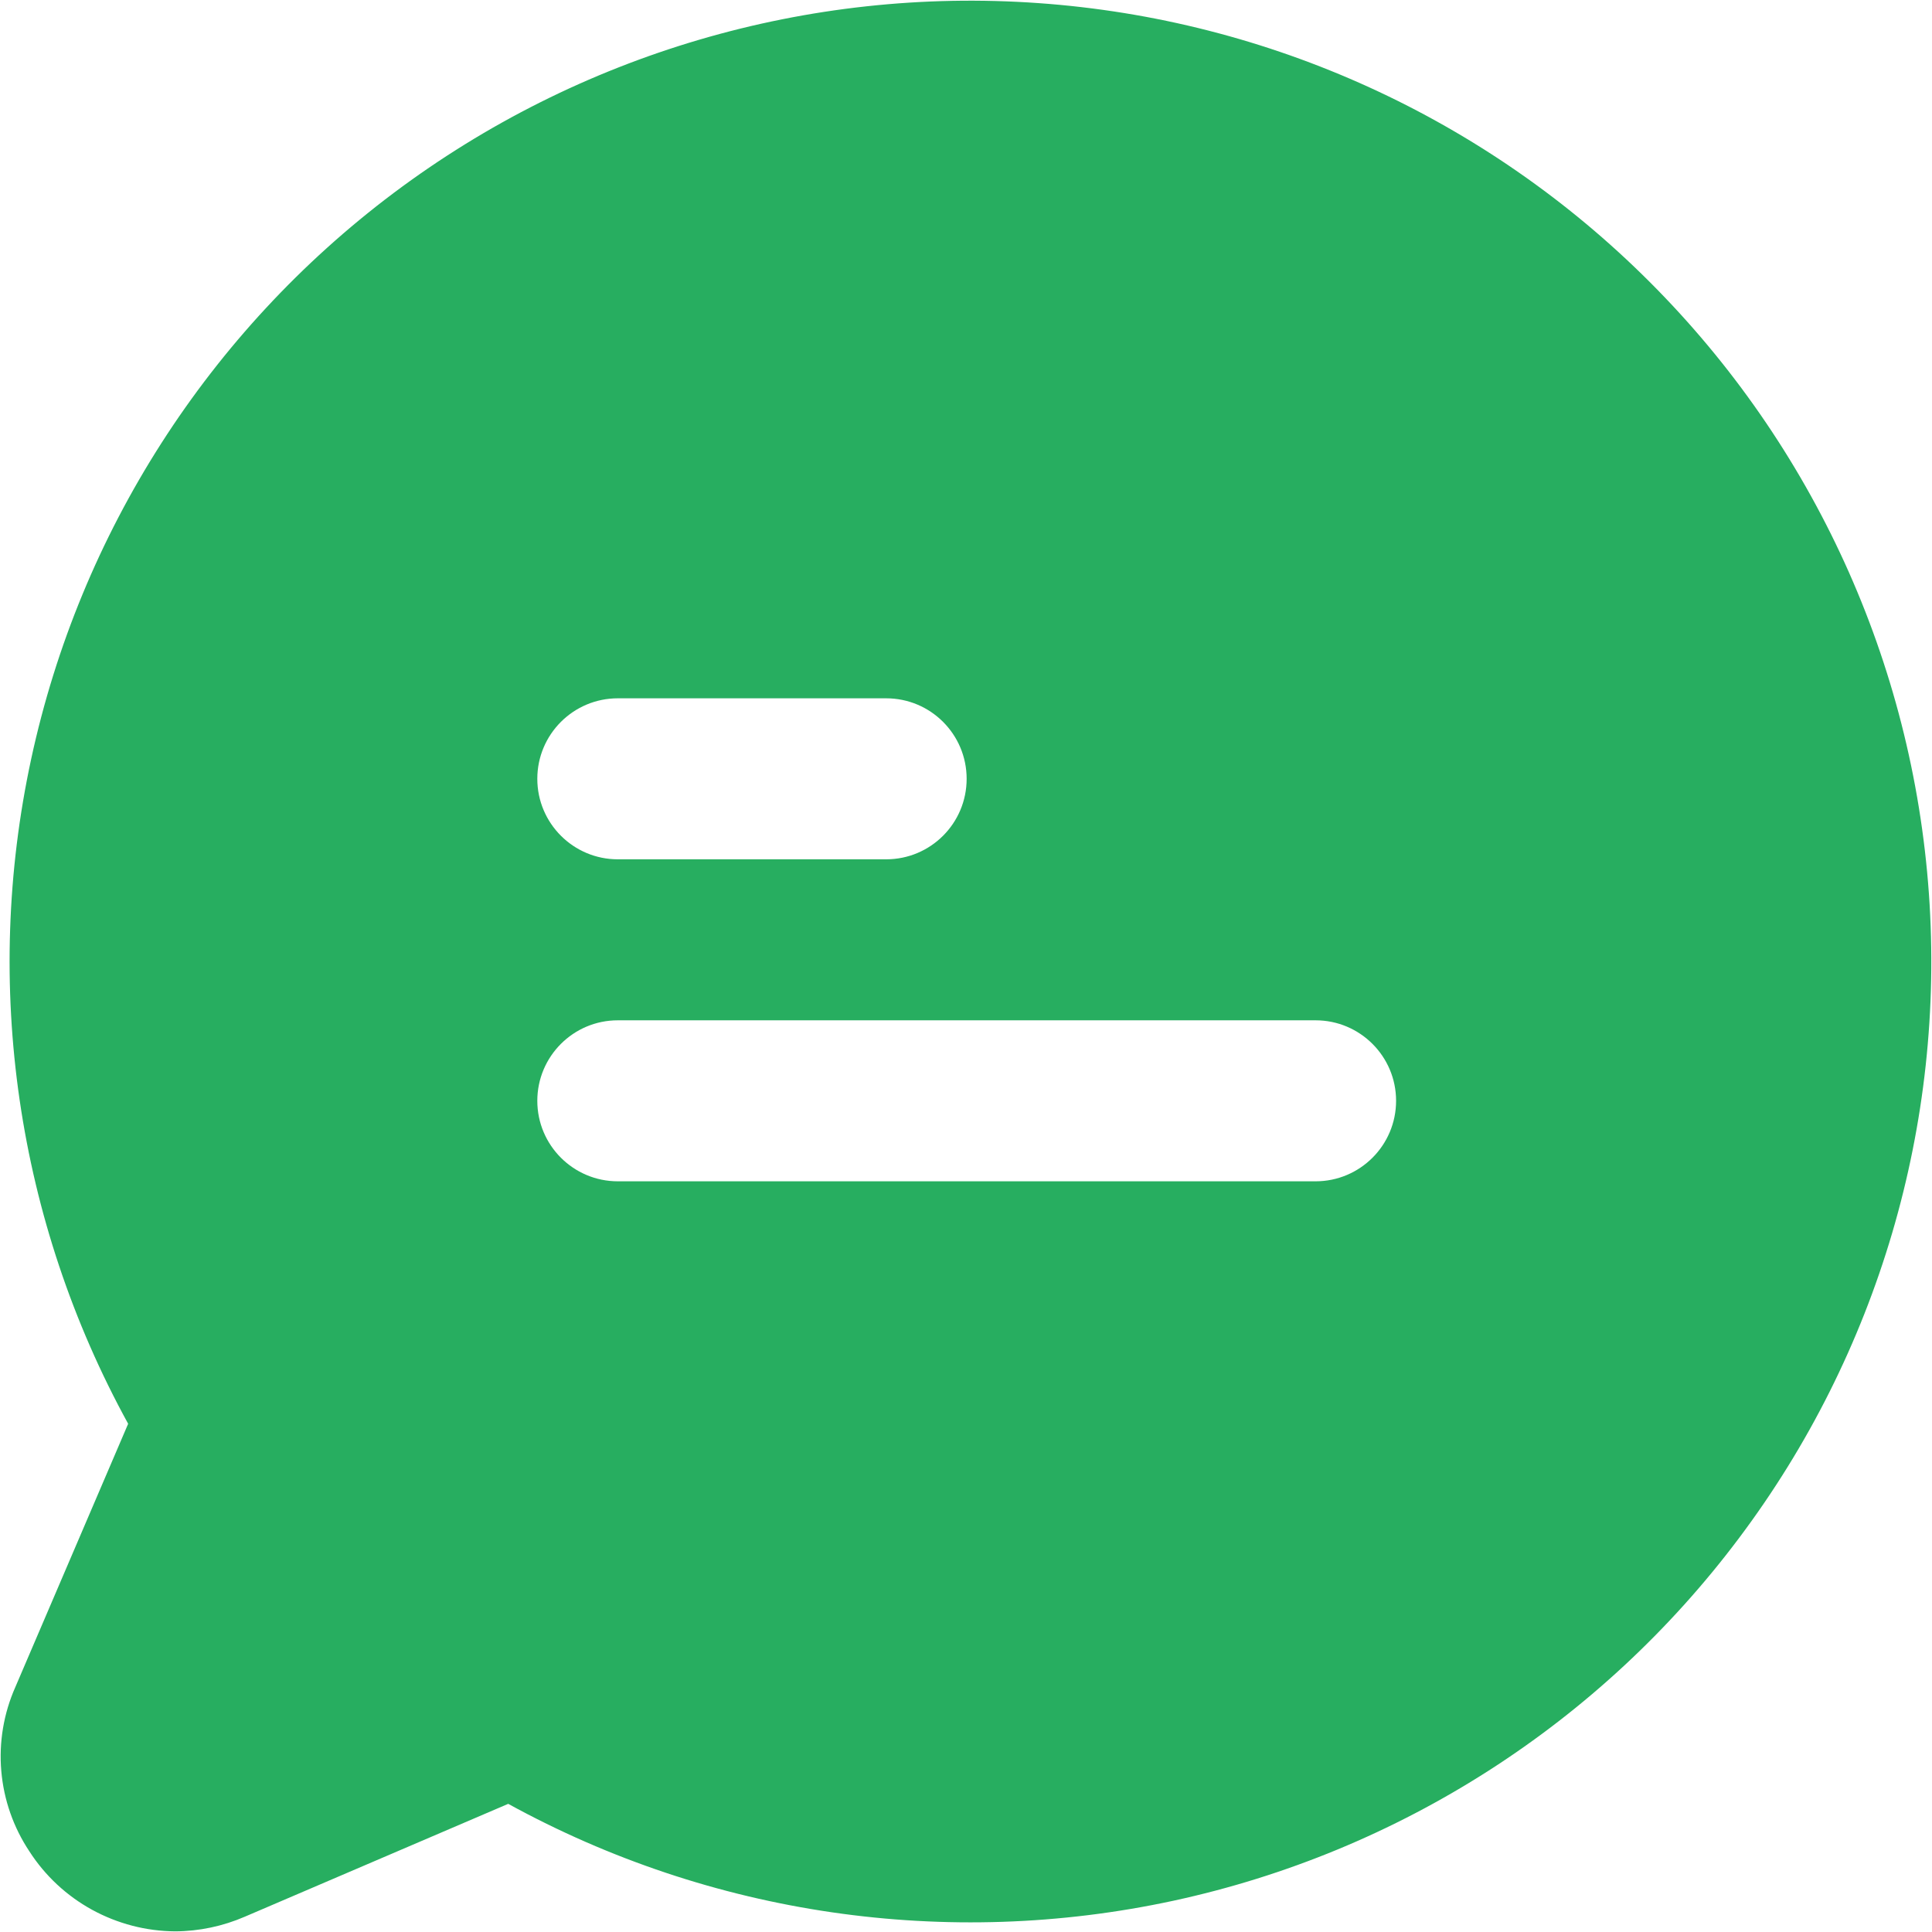 <svg width="18" height="18" viewBox="0 0 18 18" fill="none" xmlns="http://www.w3.org/2000/svg">
<path fill-rule="evenodd" clip-rule="evenodd" d="M0.858 17.793C1.096 17.923 1.361 17.992 1.632 17.994C1.855 17.993 2.077 17.946 2.282 17.857L4.735 16.806C6.624 17.843 8.824 18.163 10.931 17.709C13.037 17.254 14.909 16.054 16.202 14.33C17.496 12.607 18.124 10.474 17.971 8.324C17.818 6.174 16.895 4.152 15.371 2.628C13.848 1.104 11.825 0.181 9.675 0.029C7.526 -0.124 5.393 0.504 3.669 1.797C1.945 3.091 0.746 4.962 0.291 7.069C-0.164 9.176 0.157 11.376 1.194 13.265L0.143 15.718C0.034 15.964 -0.011 16.233 0.012 16.5C0.035 16.768 0.125 17.025 0.274 17.249C0.42 17.476 0.621 17.663 0.858 17.793ZM5.006 10.256C5.006 9.842 5.342 9.506 5.756 9.506H12.257C12.671 9.506 13.007 9.842 13.007 10.256C13.007 10.67 12.671 11.006 12.257 11.006H5.756C5.342 11.006 5.006 10.67 5.006 10.256ZM5.756 6.506C5.342 6.506 5.006 6.842 5.006 7.256C5.006 7.67 5.342 8.006 5.756 8.006H8.256C8.671 8.006 9.006 7.67 9.006 7.256C9.006 6.842 8.671 6.506 8.256 6.506H5.756Z" fill="#27AE60"/>
</svg>
